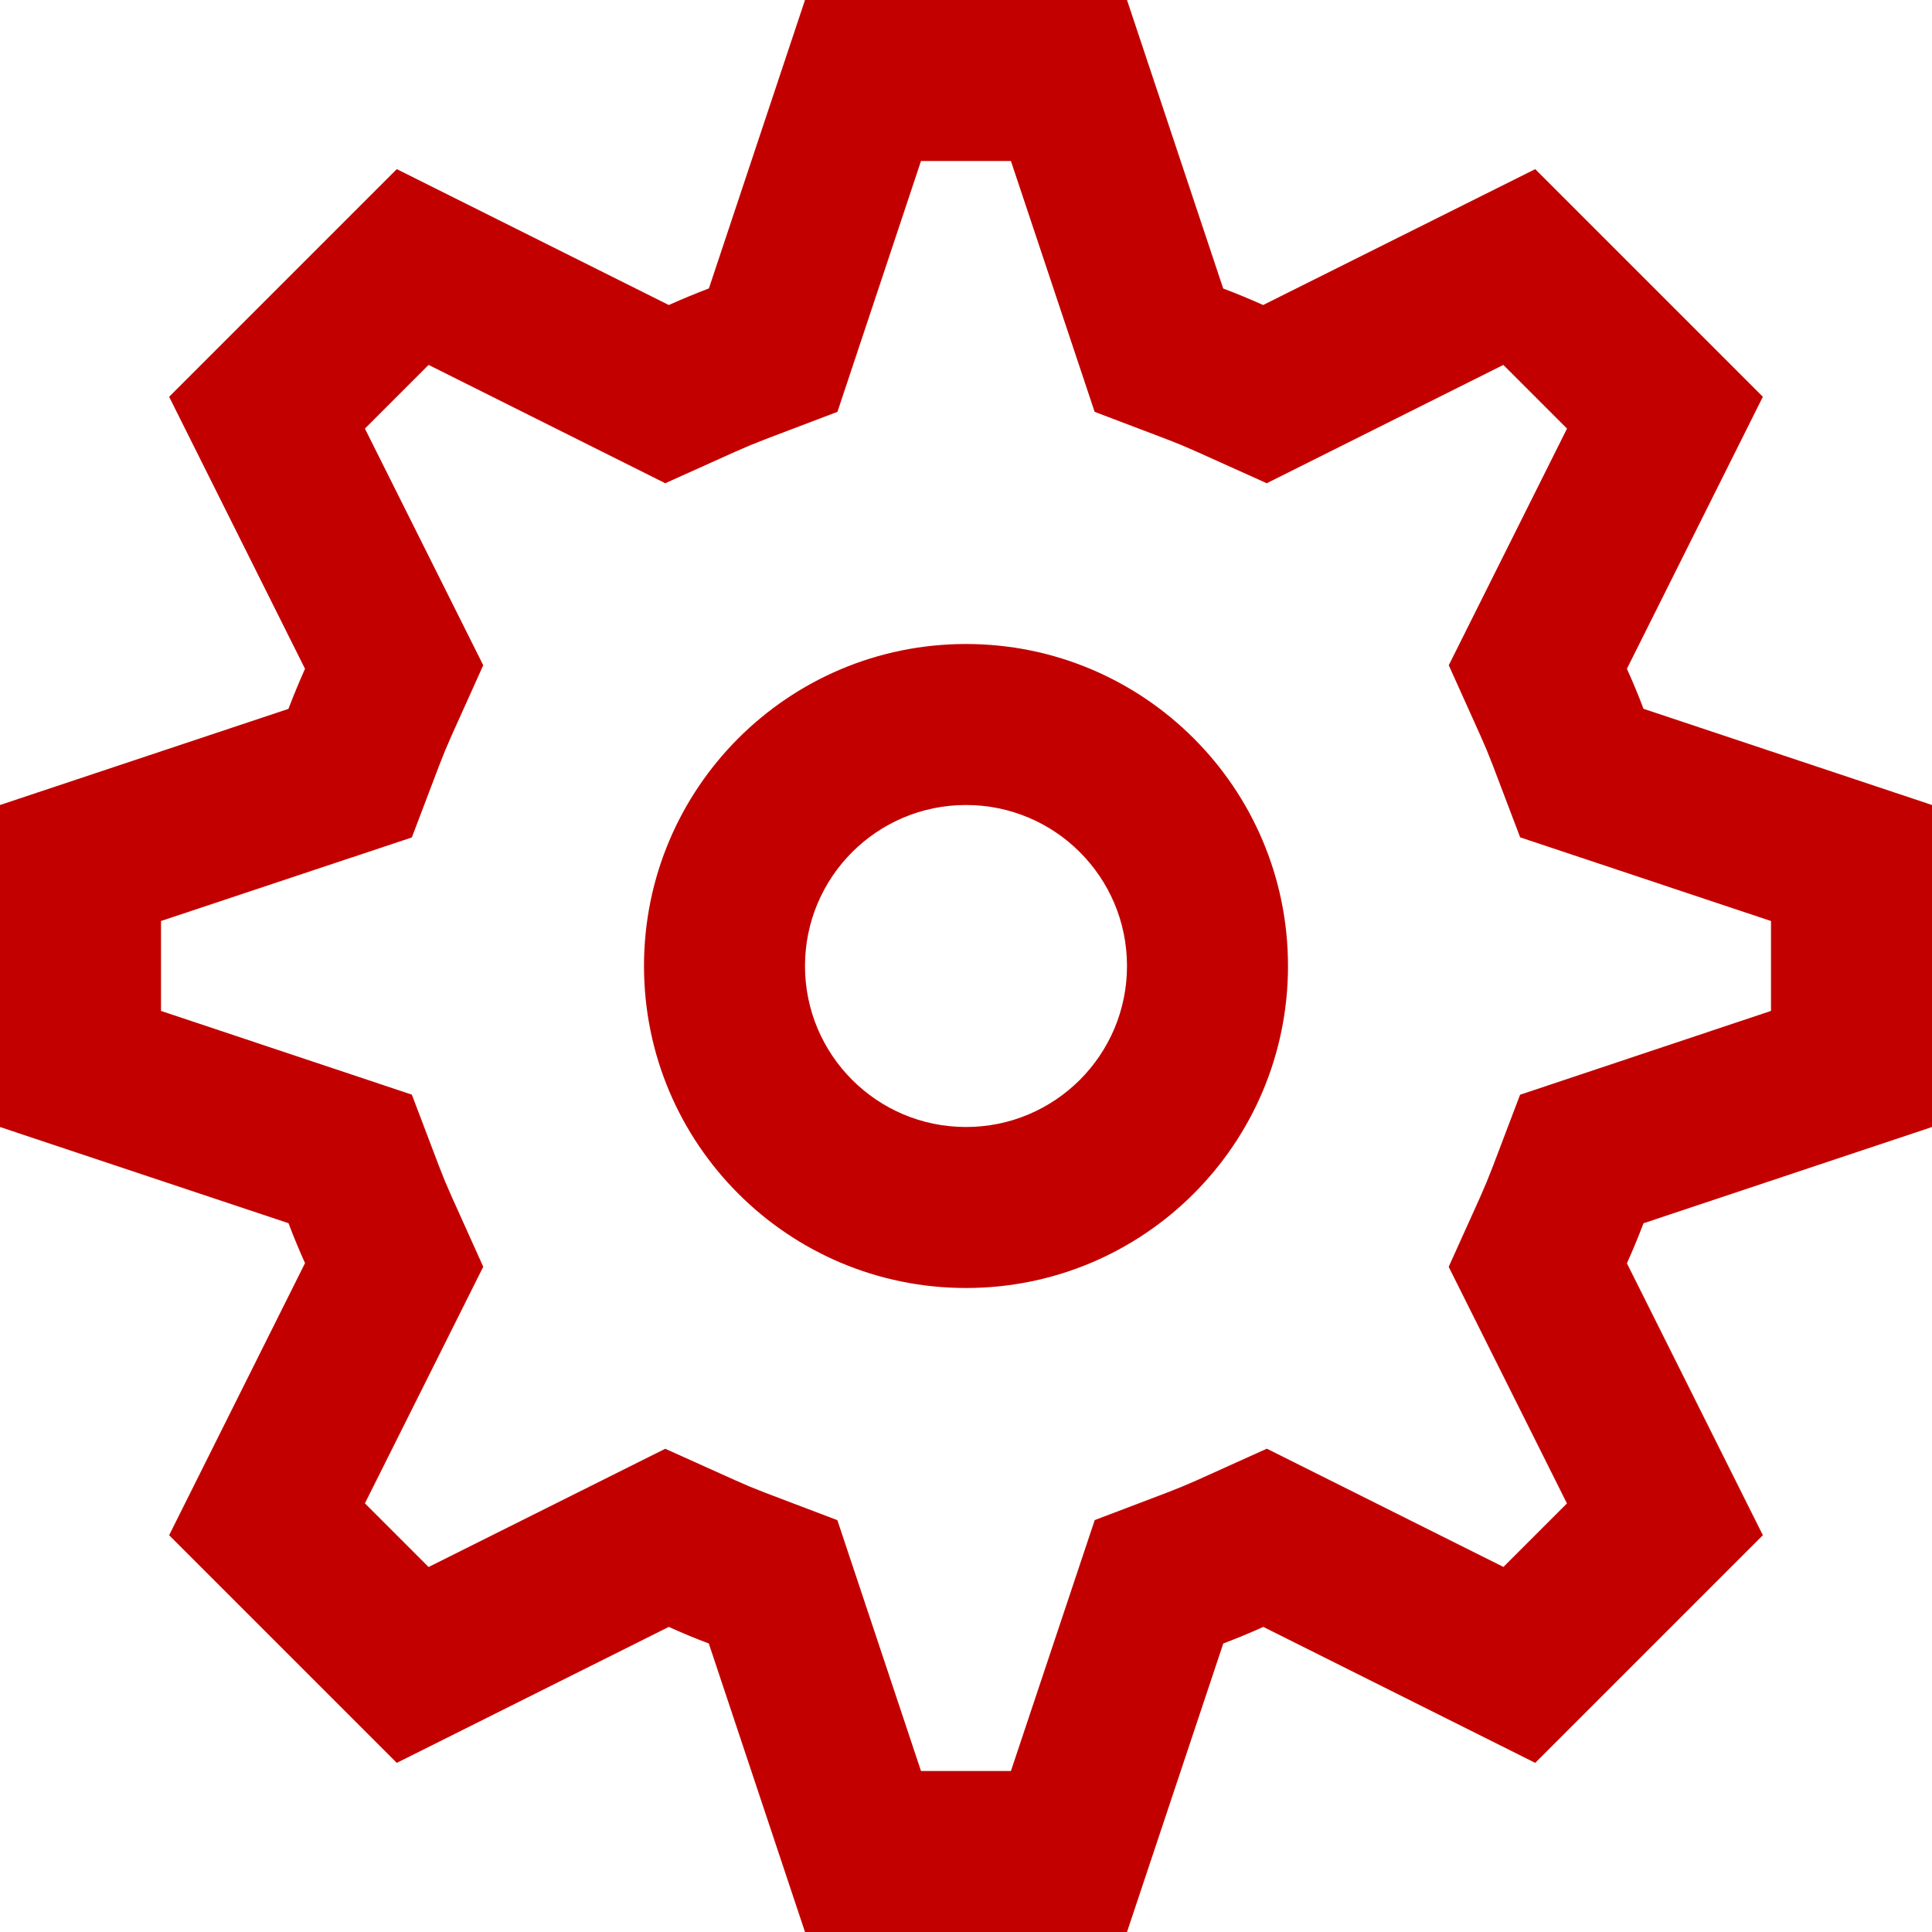 <svg id="SettingsRed" width="24" height="24" viewBox="0 0 24 24" fill="none" xmlns="http://www.w3.org/2000/svg">
<path fill-rule="evenodd" clip-rule="evenodd" d="M14 0L15.195 3.584C15.363 3.647 15.528 3.716 15.691 3.789L19.071 2.101L21.899 4.929L20.21 8.308C20.284 8.471 20.353 8.637 20.416 8.805L24 10V14L20.416 15.196C20.352 15.364 20.284 15.53 20.21 15.693L21.899 19.071L19.071 21.899L15.693 20.21C15.53 20.284 15.364 20.352 15.196 20.416L14 24H10L8.805 20.416C8.637 20.353 8.471 20.284 8.308 20.21L4.929 21.899L2.101 19.071L3.789 15.691C3.716 15.528 3.647 15.363 3.584 15.195L0 14V10L3.583 8.806C3.647 8.638 3.716 8.472 3.789 8.308L2.101 4.929L4.929 2.101L8.308 3.789C8.472 3.716 8.638 3.647 8.806 3.583L10 0H14ZM12.558 2H11.441L10.403 5.116L9.516 5.453L9.322 5.53L9.13 5.613L8.264 6.003L5.324 4.533L4.533 5.324L6.003 8.264L5.613 9.13L5.53 9.322L5.453 9.516L5.116 10.403L2 11.441V12.558L5.116 13.598L5.453 14.485L5.53 14.679L5.613 14.87L6.003 15.736L4.533 18.675L5.324 19.466L8.264 17.997L9.13 18.387L9.321 18.47L9.515 18.547L10.402 18.884L11.441 22H12.558L13.599 18.883L14.486 18.546L14.68 18.469L14.871 18.387L15.737 17.996L18.676 19.465L19.465 18.676L17.996 15.737L18.387 14.871L18.469 14.68L18.546 14.486L18.883 13.599L22 12.558V11.441L18.884 10.402L18.547 9.515L18.47 9.321L18.387 9.13L17.997 8.264L19.466 5.324L18.675 4.533L15.736 6.003L14.87 5.613L14.679 5.53L14.485 5.453L13.598 5.116L12.558 2ZM12 8C14.209 8 16 9.791 16 12C16 14.209 14.209 16 12 16C9.791 16 8 14.209 8 12C8 9.791 9.791 8 12 8ZM12 10C10.895 10 10 10.895 10 12C10 13.105 10.895 14 12 14C13.105 14 14 13.105 14 12C14 10.895 13.105 10 12 10Z" fill="#C30000"/>
</svg>

